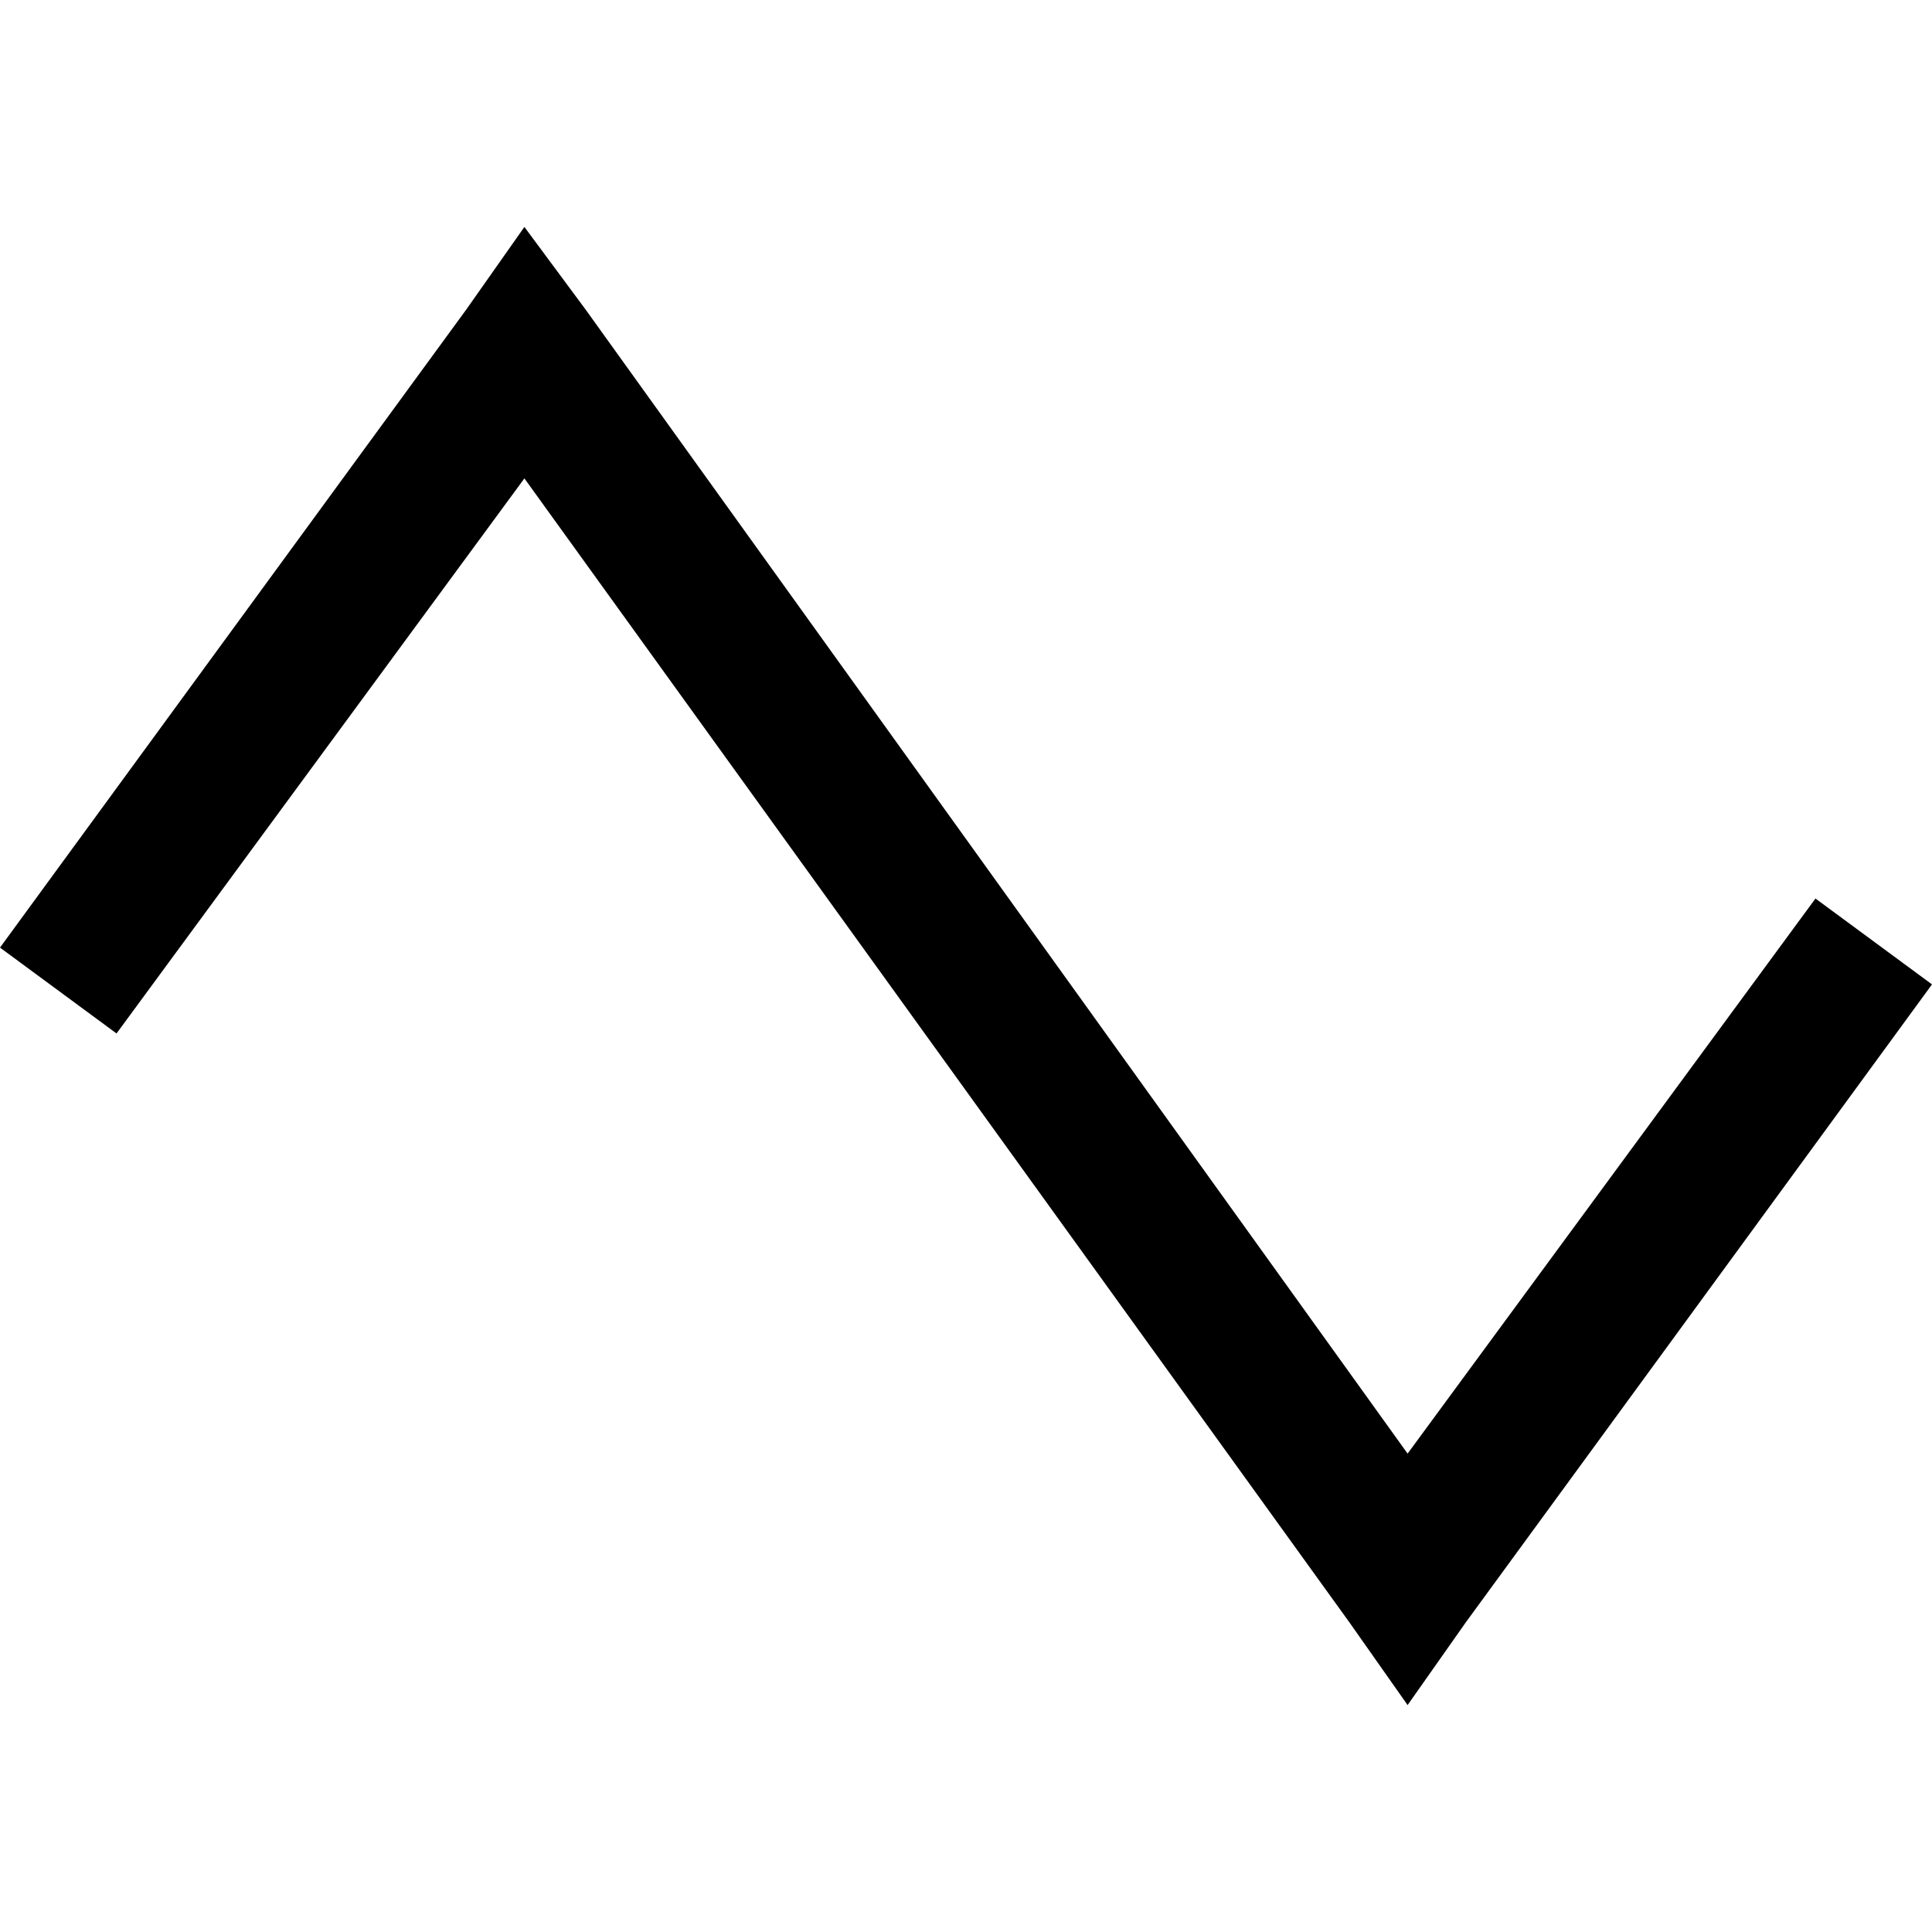 <svg xmlns="http://www.w3.org/2000/svg" viewBox="0 0 512 512">
  <path d="M 138.971 60.14 L 155.225 82.083 L 373.029 385.219 L 481.117 238.121 L 512 260.876 L 388.47 429.917 L 373.029 451.86 L 357.587 429.917 L 138.971 126.781 L 30.883 273.879 L 0 251.124 L 123.53 82.083 L 138.971 60.14 L 138.971 60.14 Z" />
</svg>